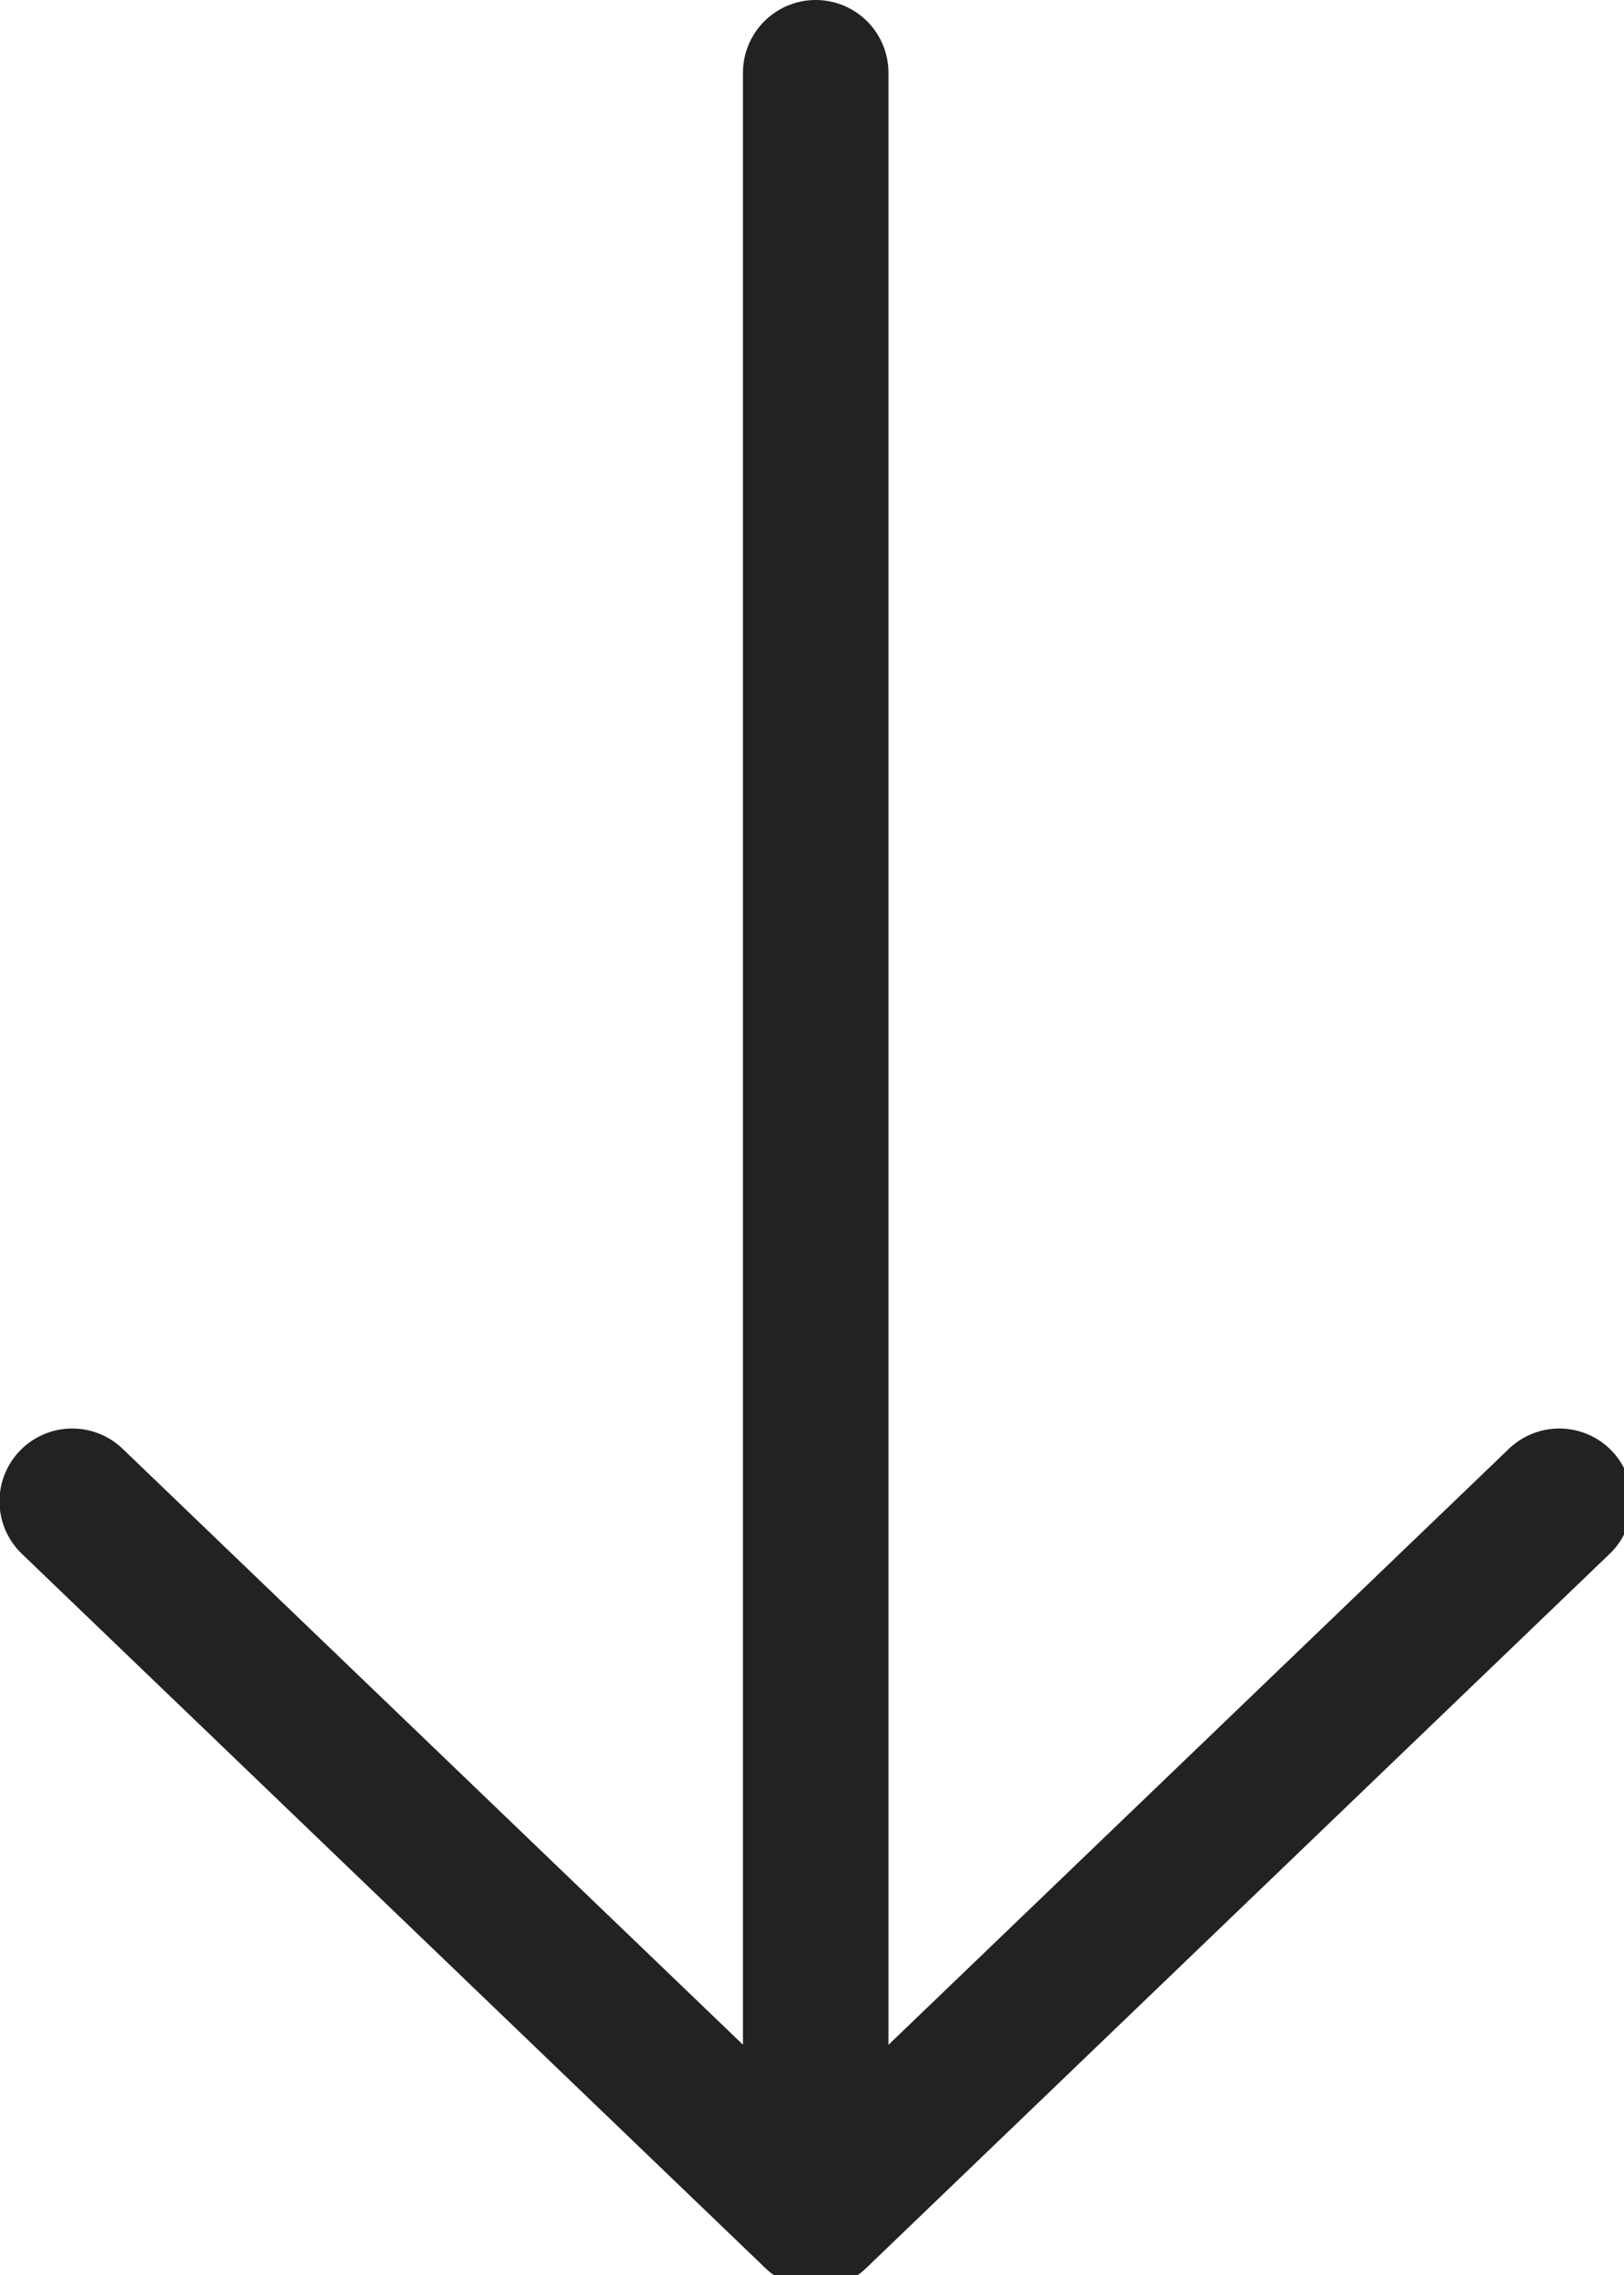 <svg xmlns="http://www.w3.org/2000/svg" width="25" height="35" viewBox="0 0 25 35">
    <g fill="none" fill-rule="evenodd" stroke="#222" stroke-linecap="round" stroke-linejoin="round" stroke-width="2.24">
        <path d="M24.004 23.097L12.558 34.086 1.112 23.097M12.557 34.085V1.12"/>
    </g>
</svg>
